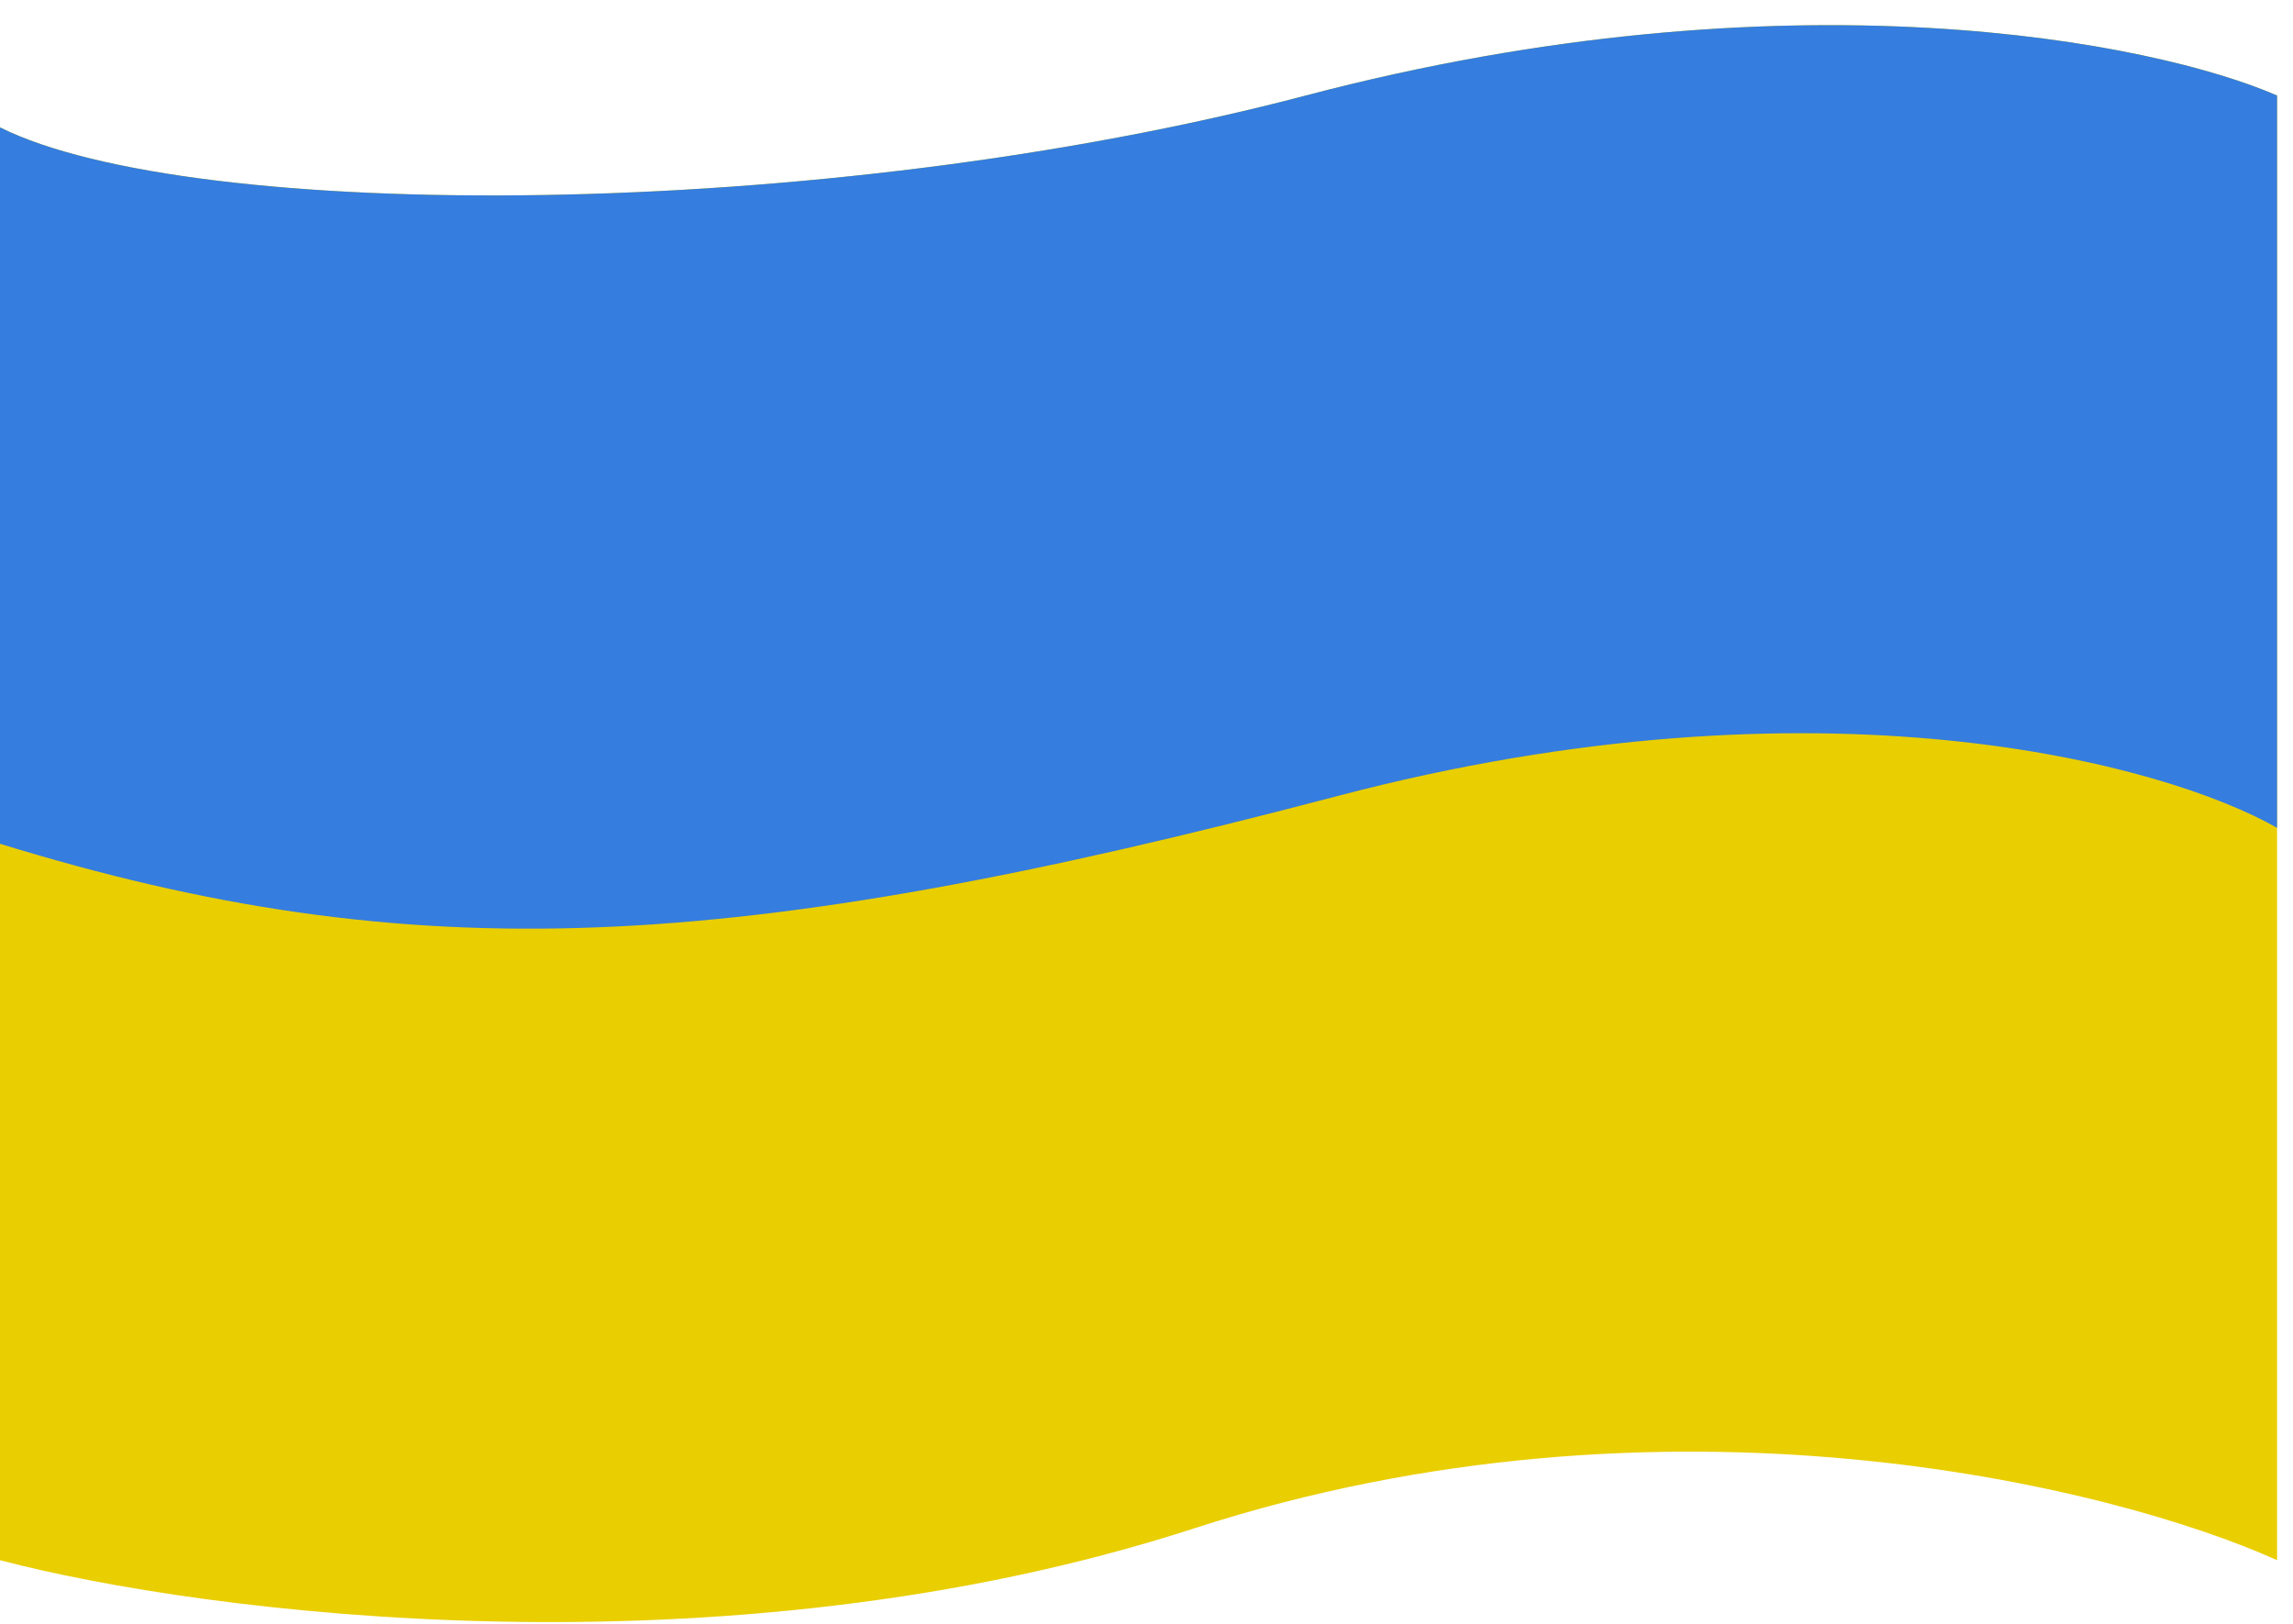 <svg width="72" height="51" viewBox="0 0 72 51" fill="none" xmlns="http://www.w3.org/2000/svg">
<path d="M0 4C6 7 25.8 7 41 3C56.2 -1 67.67 1.33 71.5 3V49C66.33 46.67 52.3 43.2 37.5 48C22.7 52.8 6.33 50.67 0 49V4V4Z" fill="#E9CE01"></path>
<path d="M41 3C25.8 7 6 7 0 4V26.5C13 30.5 23 30 42 25C57.2 21 68 24 71.5 26V3C67.67 1.33 56.2 -1 41 3Z" fill="#357DDE"></path>
</svg>